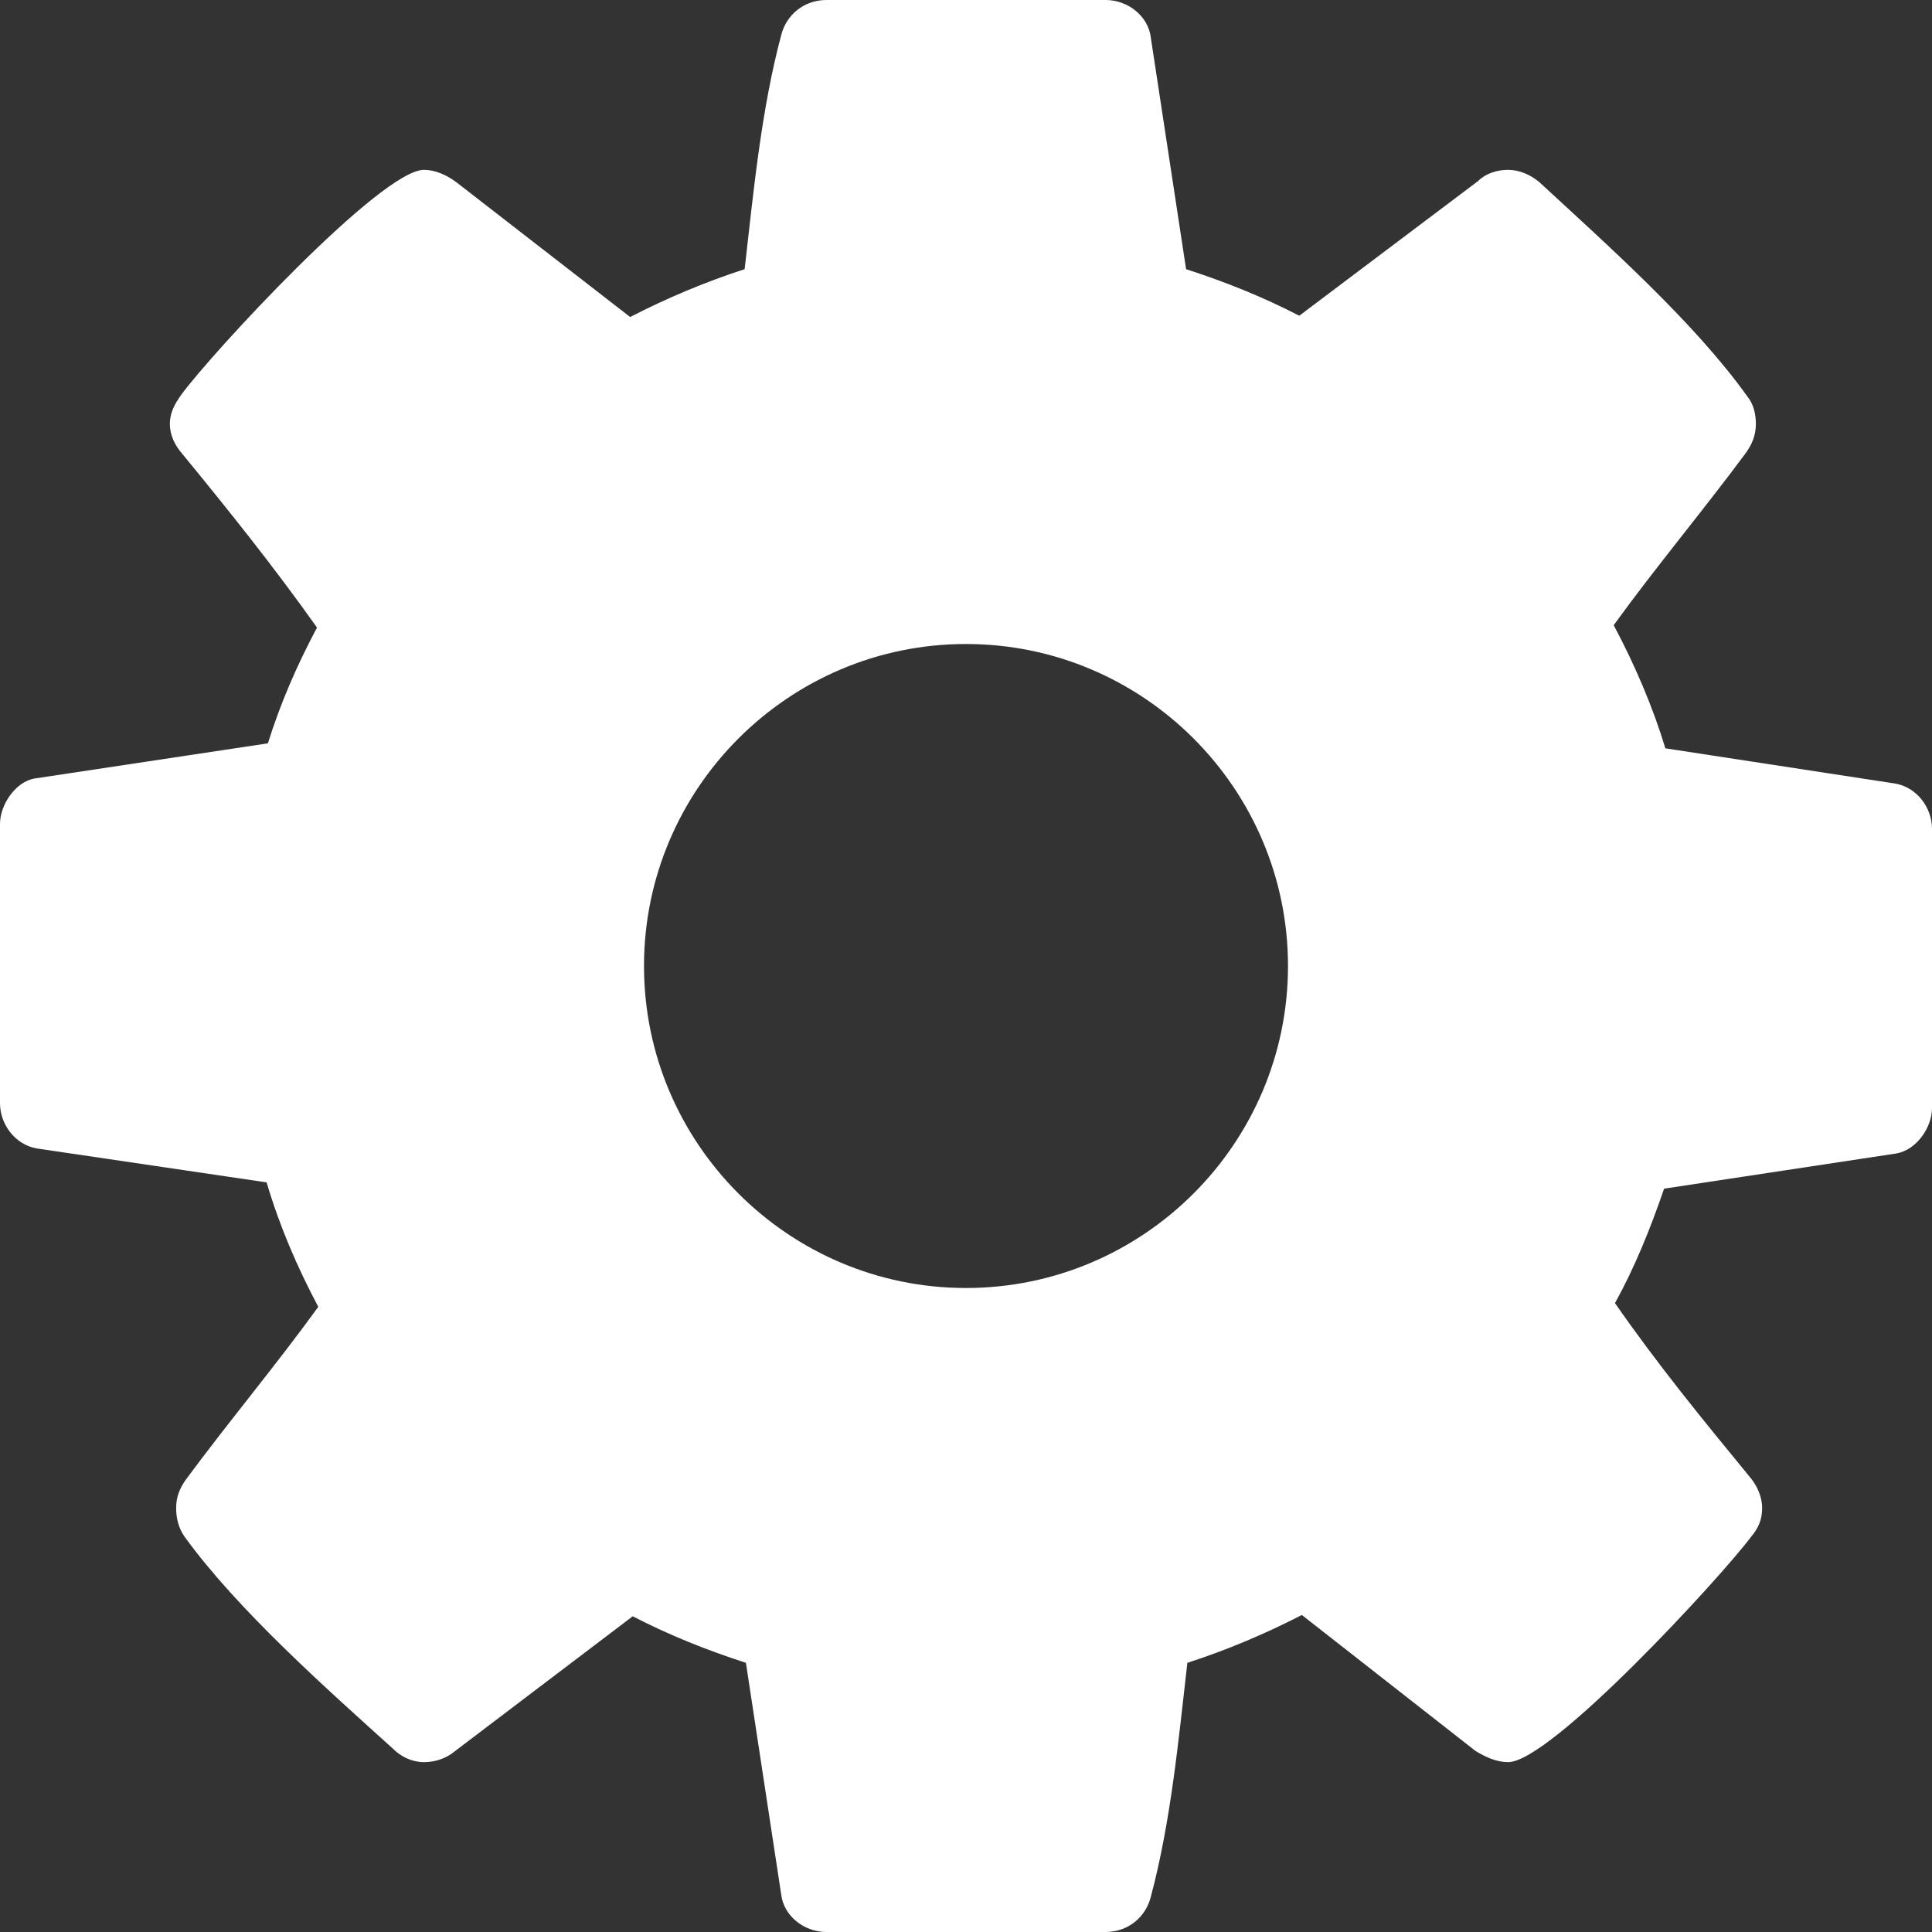 <?xml version="1.0" encoding="UTF-8" standalone="no"?>
<svg width="12px" height="12px" viewBox="0 0 12 12" version="1.1" xmlns="http://www.w3.org/2000/svg" xmlns:xlink="http://www.w3.org/1999/xlink">
    <rect x="0" y="0" width="12" height="12" fill="#333333" stroke="none"/>
    <!-- Generator: Sketch 3.8.3 (29802) - http://www.bohemiancoding.com/sketch -->
    <title>project-settings</title>
    <desc>Created with Sketch.</desc>
    <defs></defs>
    <g id="Page-1" stroke="none" stroke-width="1" fill="white" fill-rule="evenodd">
        <path d="M8,6 C8,7.102 7.102,8 6,8 C4.898,8 4,7.102 4,6 C4,4.898 4.898,4 6,4 C7.102,4 8,4.898 8,6 L8,6 Z M12,5.148 C12,5.016 11.906,4.891 11.773,4.867 L10.344,4.648 C10.266,4.391 10.156,4.133 10.023,3.883 C10.289,3.516 10.578,3.172 10.844,2.813 C10.883,2.758 10.906,2.703 10.906,2.633 C10.906,2.57 10.891,2.508 10.852,2.461 C10.523,2 9.977,1.516 9.563,1.133 C9.508,1.086 9.438,1.055 9.367,1.055 C9.297,1.055 9.227,1.078 9.18,1.125 L8.07,1.961 C7.844,1.844 7.609,1.75 7.367,1.672 L7.148,0.234 C7.133,0.102 7.008,0 6.867,0 L5.133,0 C4.992,0 4.883,0.094 4.852,0.219 C4.727,0.688 4.68,1.195 4.625,1.672 C4.383,1.75 4.141,1.852 3.914,1.969 L2.836,1.133 C2.773,1.086 2.703,1.055 2.633,1.055 C2.367,1.055 1.313,2.195 1.125,2.453 C1.086,2.508 1.055,2.563 1.055,2.633 C1.055,2.703 1.086,2.766 1.133,2.82 C1.422,3.172 1.703,3.523 1.969,3.898 C1.844,4.133 1.742,4.367 1.664,4.617 L0.211,4.836 C0.094,4.859 0,5 0,5.117 L0,6.852 C0,6.984 0.094,7.109 0.227,7.133 L1.656,7.344 C1.734,7.609 1.844,7.867 1.977,8.117 C1.711,8.484 1.422,8.828 1.156,9.188 C1.117,9.242 1.094,9.297 1.094,9.367 C1.094,9.43 1.109,9.492 1.148,9.547 C1.477,10 2.023,10.484 2.438,10.859 C2.492,10.914 2.563,10.945 2.633,10.945 C2.703,10.945 2.773,10.922 2.828,10.875 L3.93,10.039 C4.156,10.156 4.391,10.25 4.633,10.328 L4.852,11.766 C4.867,11.898 4.992,12 5.133,12 L6.867,12 C7.008,12 7.117,11.906 7.148,11.781 C7.273,11.313 7.32,10.805 7.375,10.328 C7.617,10.25 7.859,10.148 8.086,10.031 L9.164,10.875 C9.227,10.914 9.297,10.945 9.367,10.945 C9.633,10.945 10.688,9.797 10.875,9.547 C10.922,9.492 10.945,9.438 10.945,9.367 C10.945,9.297 10.914,9.227 10.867,9.172 C10.578,8.82 10.297,8.477 10.031,8.094 C10.156,7.867 10.25,7.633 10.336,7.383 L11.781,7.164 C11.906,7.141 12,7 12,6.883 L12,5.148 Z" id="project-settings"></path>
    </g>
</svg>